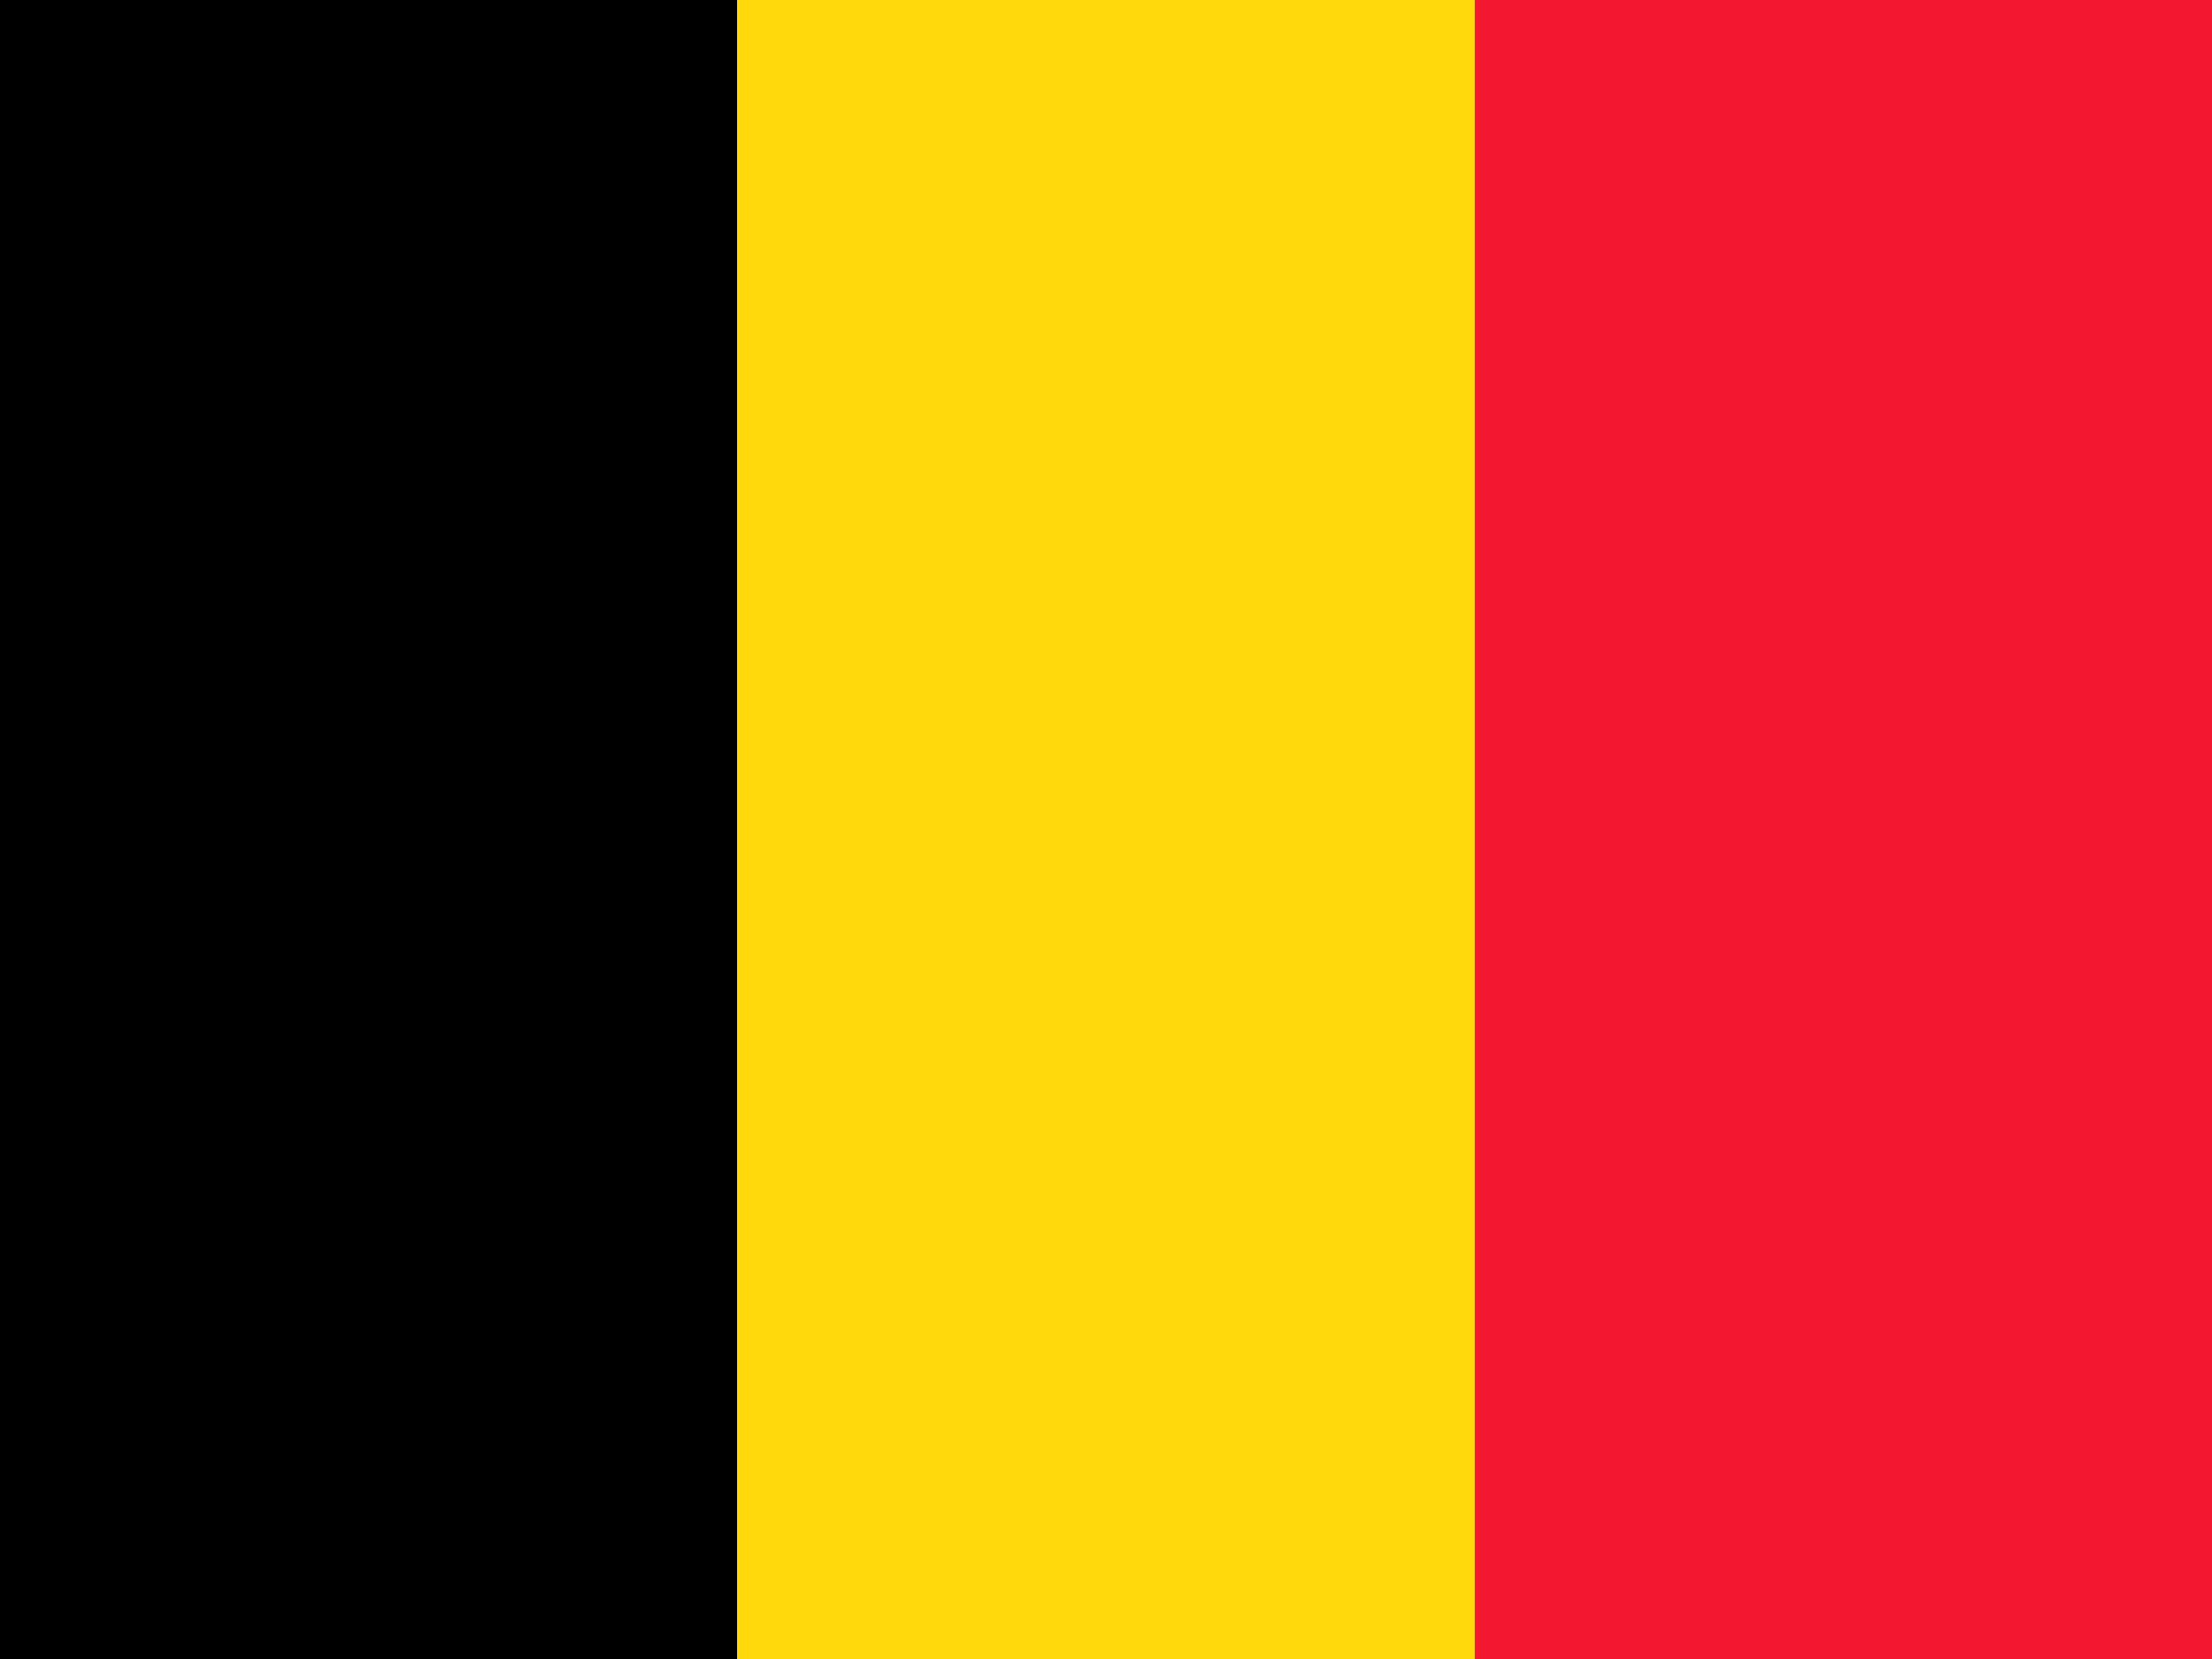 <svg width="20" height="15" viewBox="0 0 20 15" fill="none" xmlns="http://www.w3.org/2000/svg">
<g clip-path="url(#clip0_202_3233)">
<path fill-rule="evenodd" clip-rule="evenodd" d="M0 0H6.666V15H0V0Z" fill="black"/>
<path fill-rule="evenodd" clip-rule="evenodd" d="M6.666 0H13.335V15H6.666V0Z" fill="#FFD90C"/>
<path fill-rule="evenodd" clip-rule="evenodd" d="M13.334 0H20V15H13.334V0Z" fill="#F31830"/>
</g>
<defs>
<clipPath id="clip0_202_3233">
<rect width="20" height="15" fill="white"/>
</clipPath>
</defs>
</svg>
